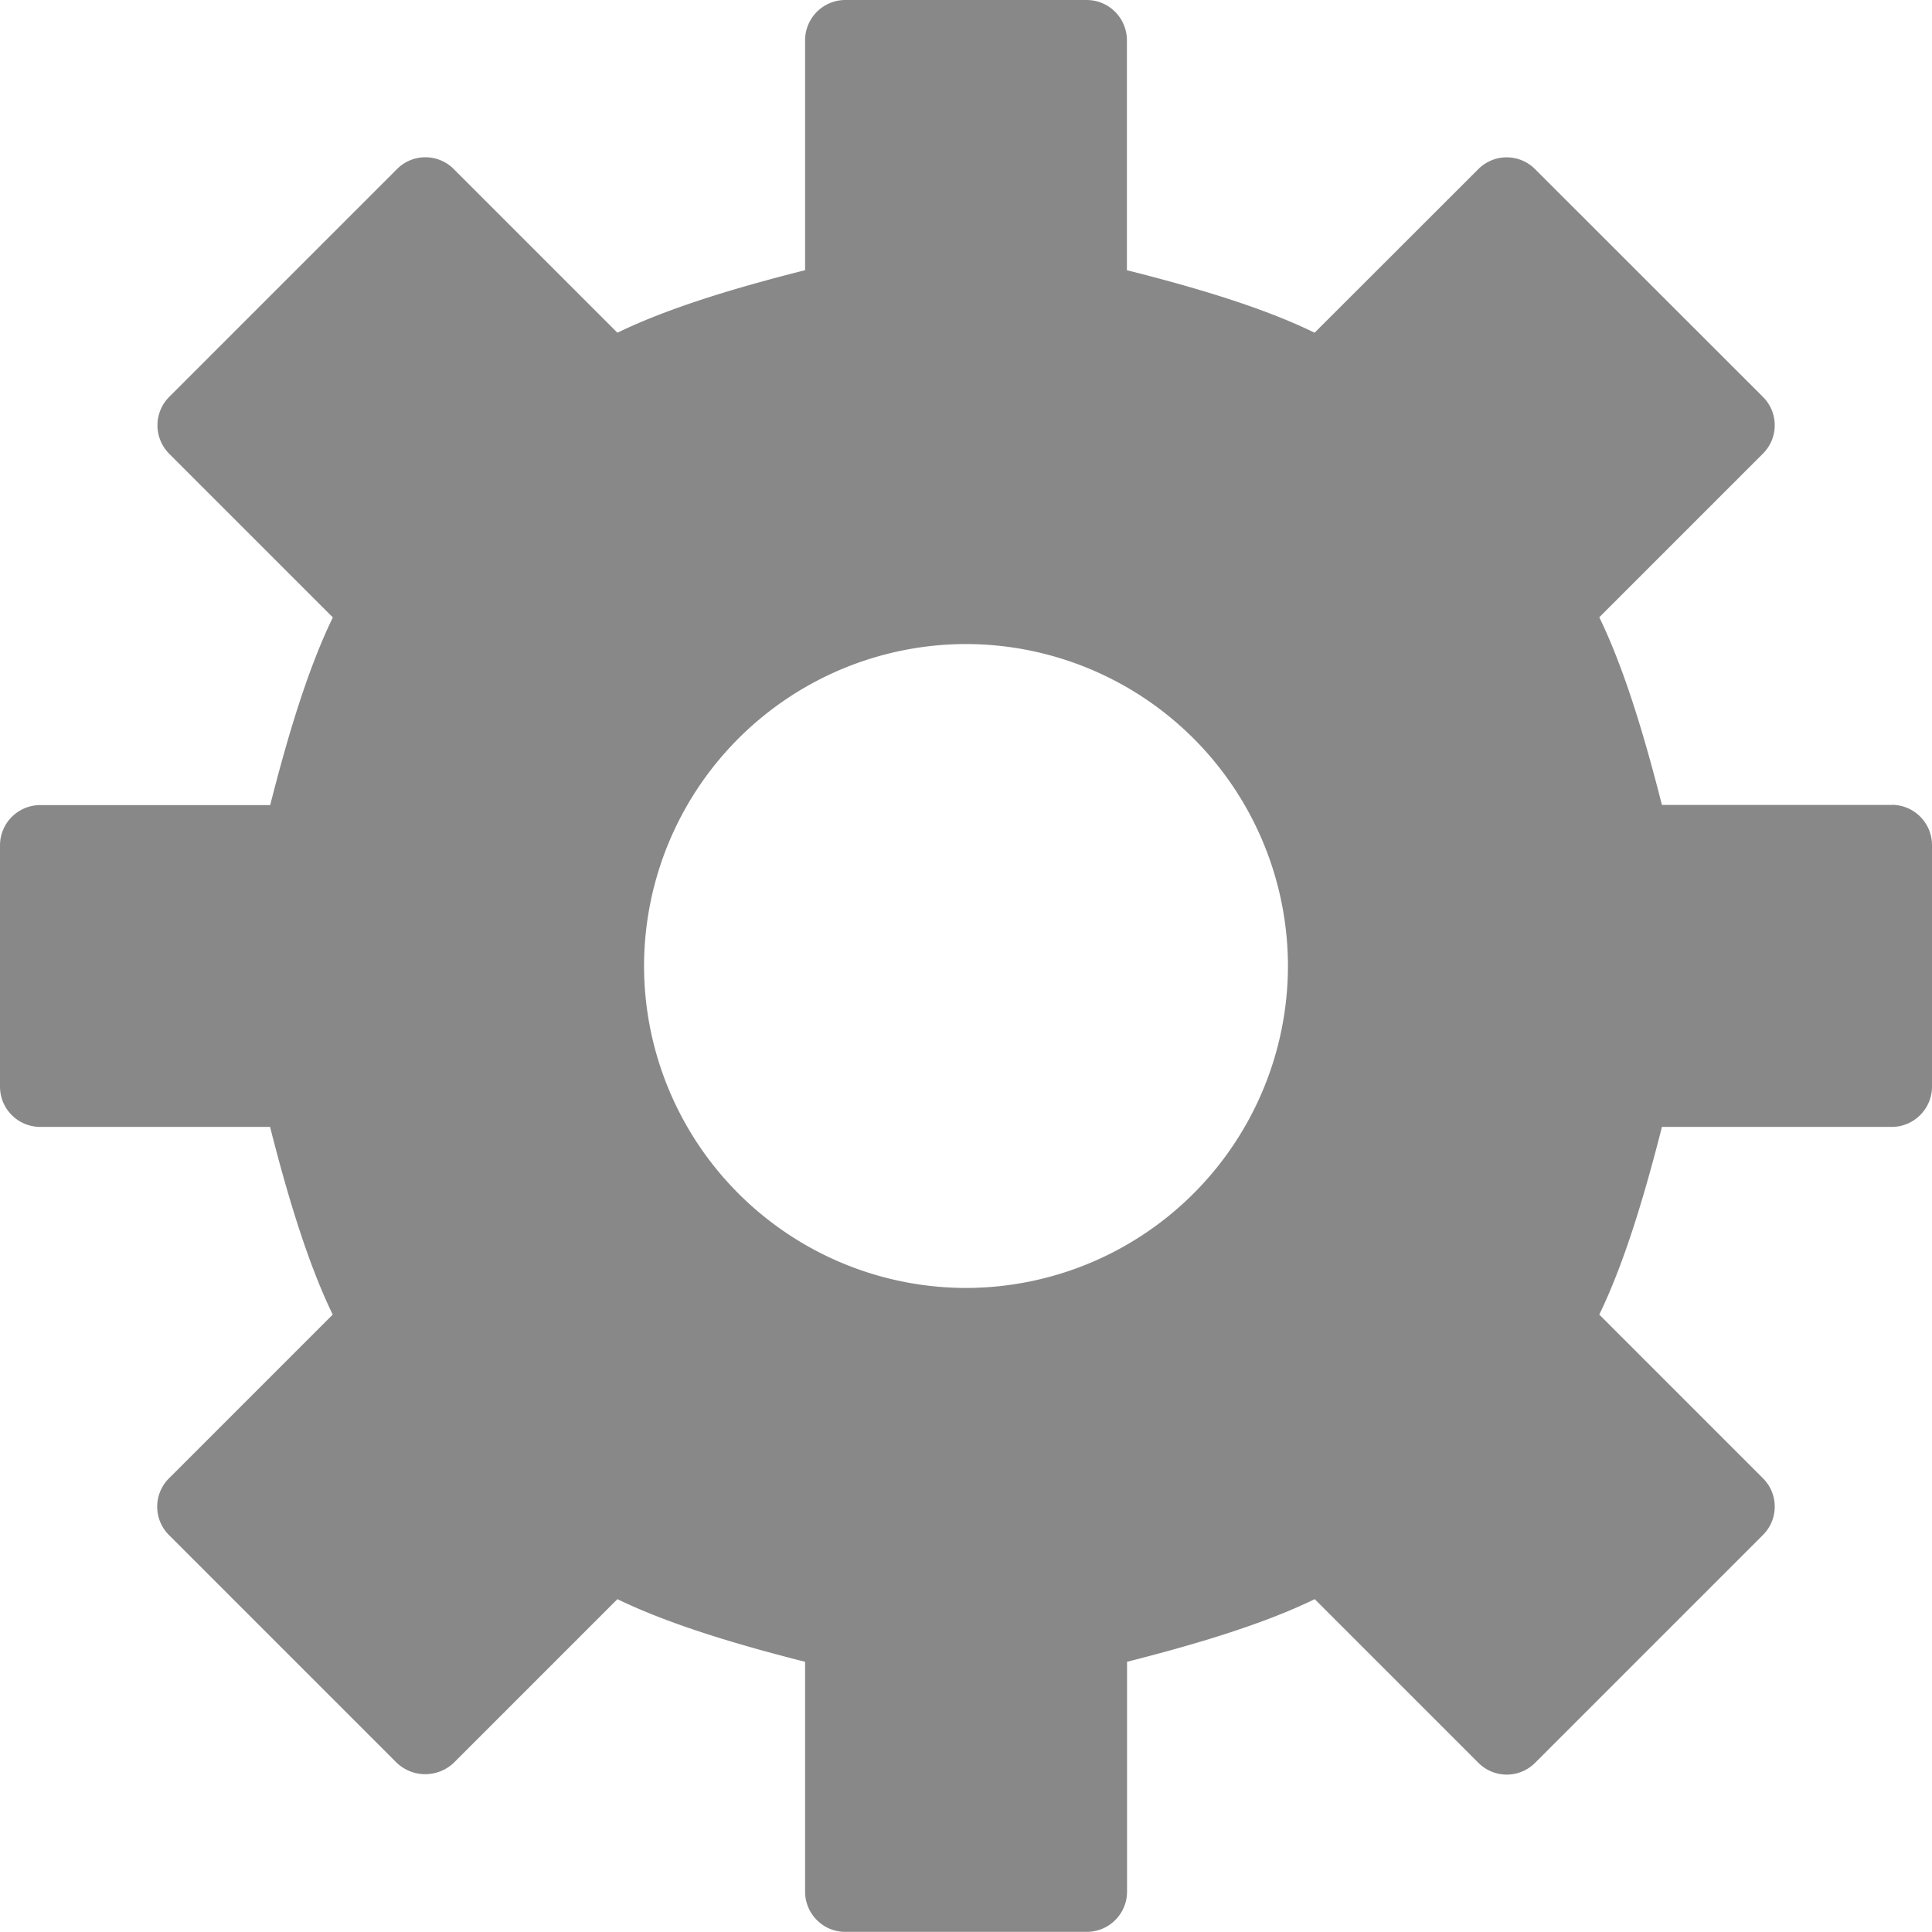 <?xml version="1.0" encoding="UTF-8"?> <svg xmlns="http://www.w3.org/2000/svg" width="14" height="14" viewBox="0 0 14 14" > <path fill="#888" fillRule="evenodd" d="M7 9.333A2.336 2.336 0 0 1 4.667 7 2.336 2.336 0 0 1 7 4.667 2.336 2.336 0 0 1 9.333 7 2.336 2.336 0 0 1 7 9.333m6.708-3.5h-1.665c-.117-.46-.265-.972-.454-1.36l1.185-1.185a.29.29 0 0 0 0-.413l-1.65-1.649a.29.29 0 0 0-.412 0L9.526 2.411c-.388-.19-.9-.337-1.36-.453V.292A.292.292 0 0 0 7.876 0h-1.75a.292.292 0 0 0-.292.292v1.666c-.46.116-.972.264-1.36.453L3.289 1.226a.29.29 0 0 0-.413 0l-1.65 1.65a.292.292 0 0 0 0 .412l1.186 1.186c-.188.386-.337.898-.454 1.36H.292A.292.292 0 0 0 0 6.124v1.75c0 .161.13.292.292.292h1.665c.117.461.266.973.454 1.36l-1.186 1.186a.29.29 0 0 0 0 .412l1.65 1.65a.3.3 0 0 0 .413 0l1.186-1.186c.386.188.898.337 1.36.454v1.665c0 .161.13.292.291.292h1.75c.161 0 .292-.13.292-.292v-1.665c.46-.117.973-.265 1.36-.454l1.185 1.185a.29.29 0 0 0 .413 0l1.65-1.65a.29.29 0 0 0 0-.411l-1.186-1.186c.188-.387.337-.899.454-1.36h1.665c.161 0 .292-.131.292-.292v-1.75a.292.292 0 0 0-.292-.292" /> </svg> 